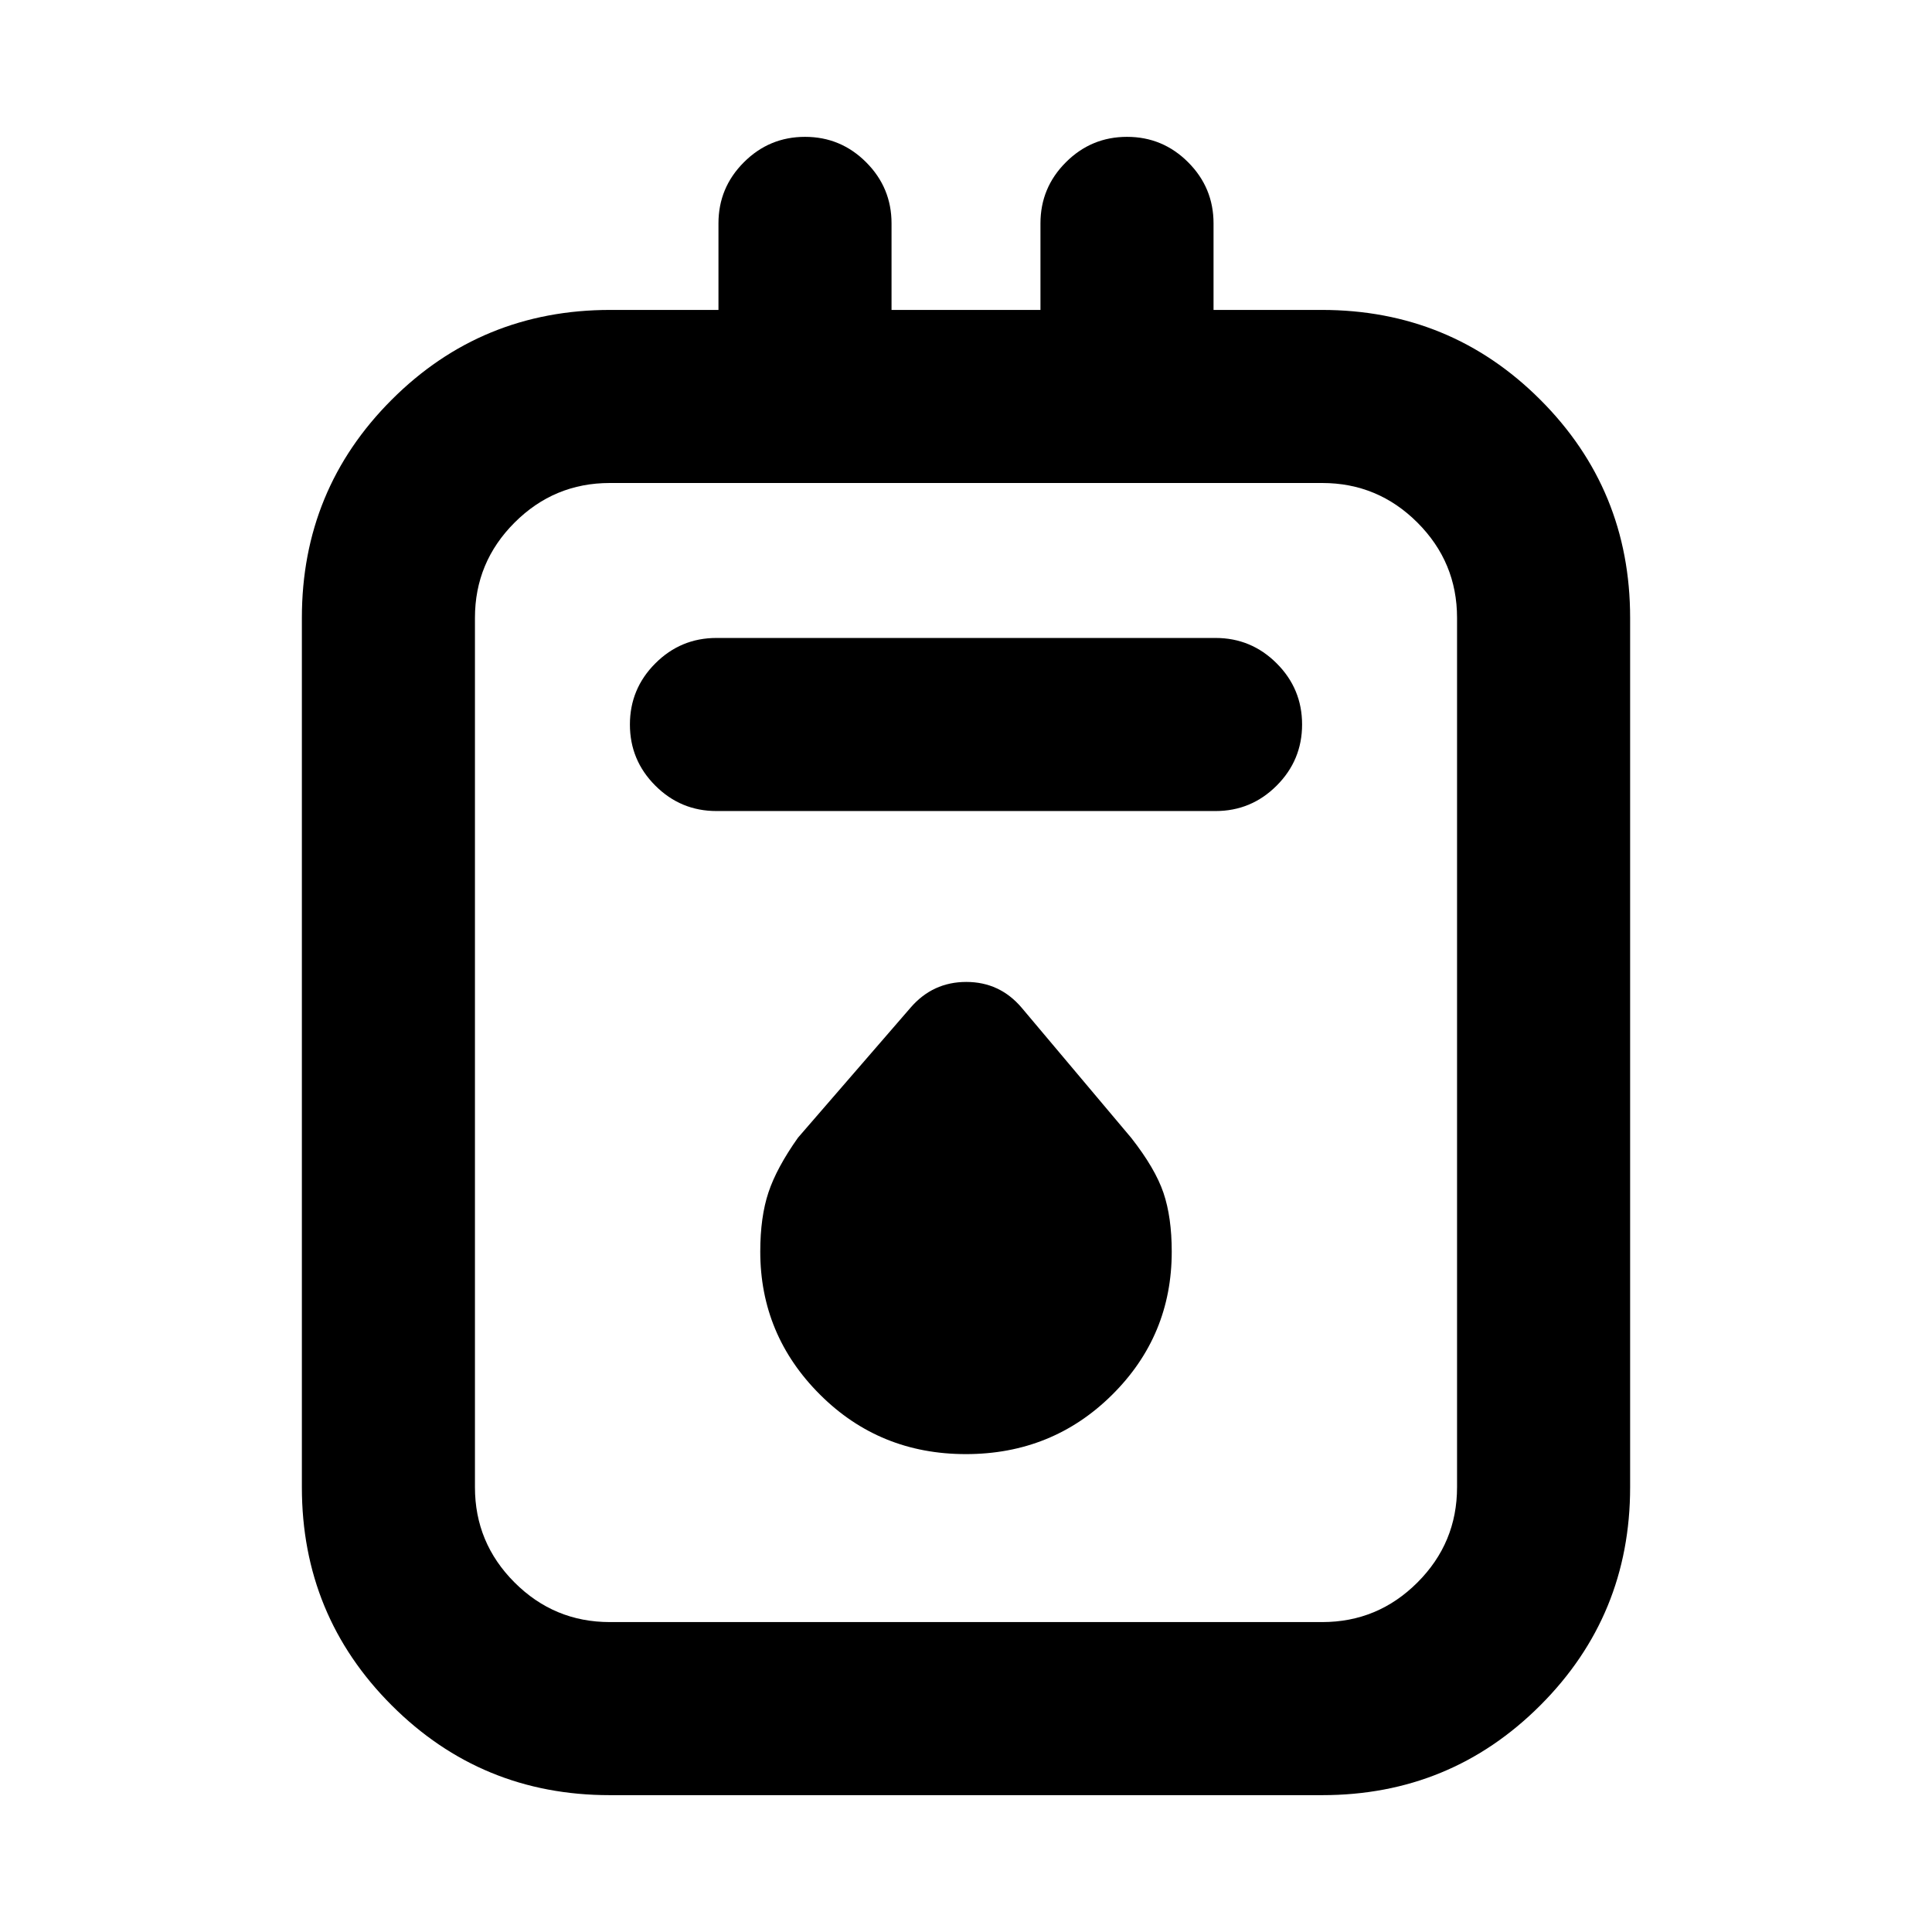 <svg xmlns="http://www.w3.org/2000/svg" height="24" viewBox="0 -960 960 960" width="24"><path d="M303-68q-63.75 0-108.37-44.63Q150-157.25 150-221v-432q0-63.75 44.63-108.37Q239.25-806 303.23-806H357v-43q0-17.75 12.63-30.37Q382.26-892 400.01-892q17.76 0 30.37 12.63Q443-866.75 443-849v43h74v-43q0-17.75 12.63-30.37Q542.26-892 560.01-892q17.76 0 30.37 12.63Q603-866.75 603-849v43h53.77q63.98 0 108.6 44.63Q810-716.75 810-653v432q0 63.75-44.63 108.37Q720.75-68 657-68H303Zm0-86h354q27.64 0 47.32-19.68T724-221v-432q0-27.64-19.68-47.32T657-720H303q-27.64 0-47.32 19.68T236-653v432q0 27.64 19.68 47.32T303-154Zm53-403h248q17.75 0 30.37-12.63Q647-582.26 647-600.01q0-17.76-12.63-30.37Q621.75-643 604-643H356q-17.75 0-30.37 12.63Q313-617.74 313-599.99q0 17.76 12.63 30.37Q338.25-557 356-557Zm123.93 319.54q42.91 0 72.61-29.4 29.69-29.39 29.69-71.17 0-17.13-4.1-29.23-4.09-12.1-15.98-27.28l-54.46-64.69q-10.9-12.85-27.55-12.85-16.66 0-27.68 12.78l-55.94 64.6q-10.61 14.98-14.68 27.21t-4.07 29.39q0 41.41 29.63 71.02 29.63 29.62 72.53 29.62ZM236-720v566-566Z"/></svg>